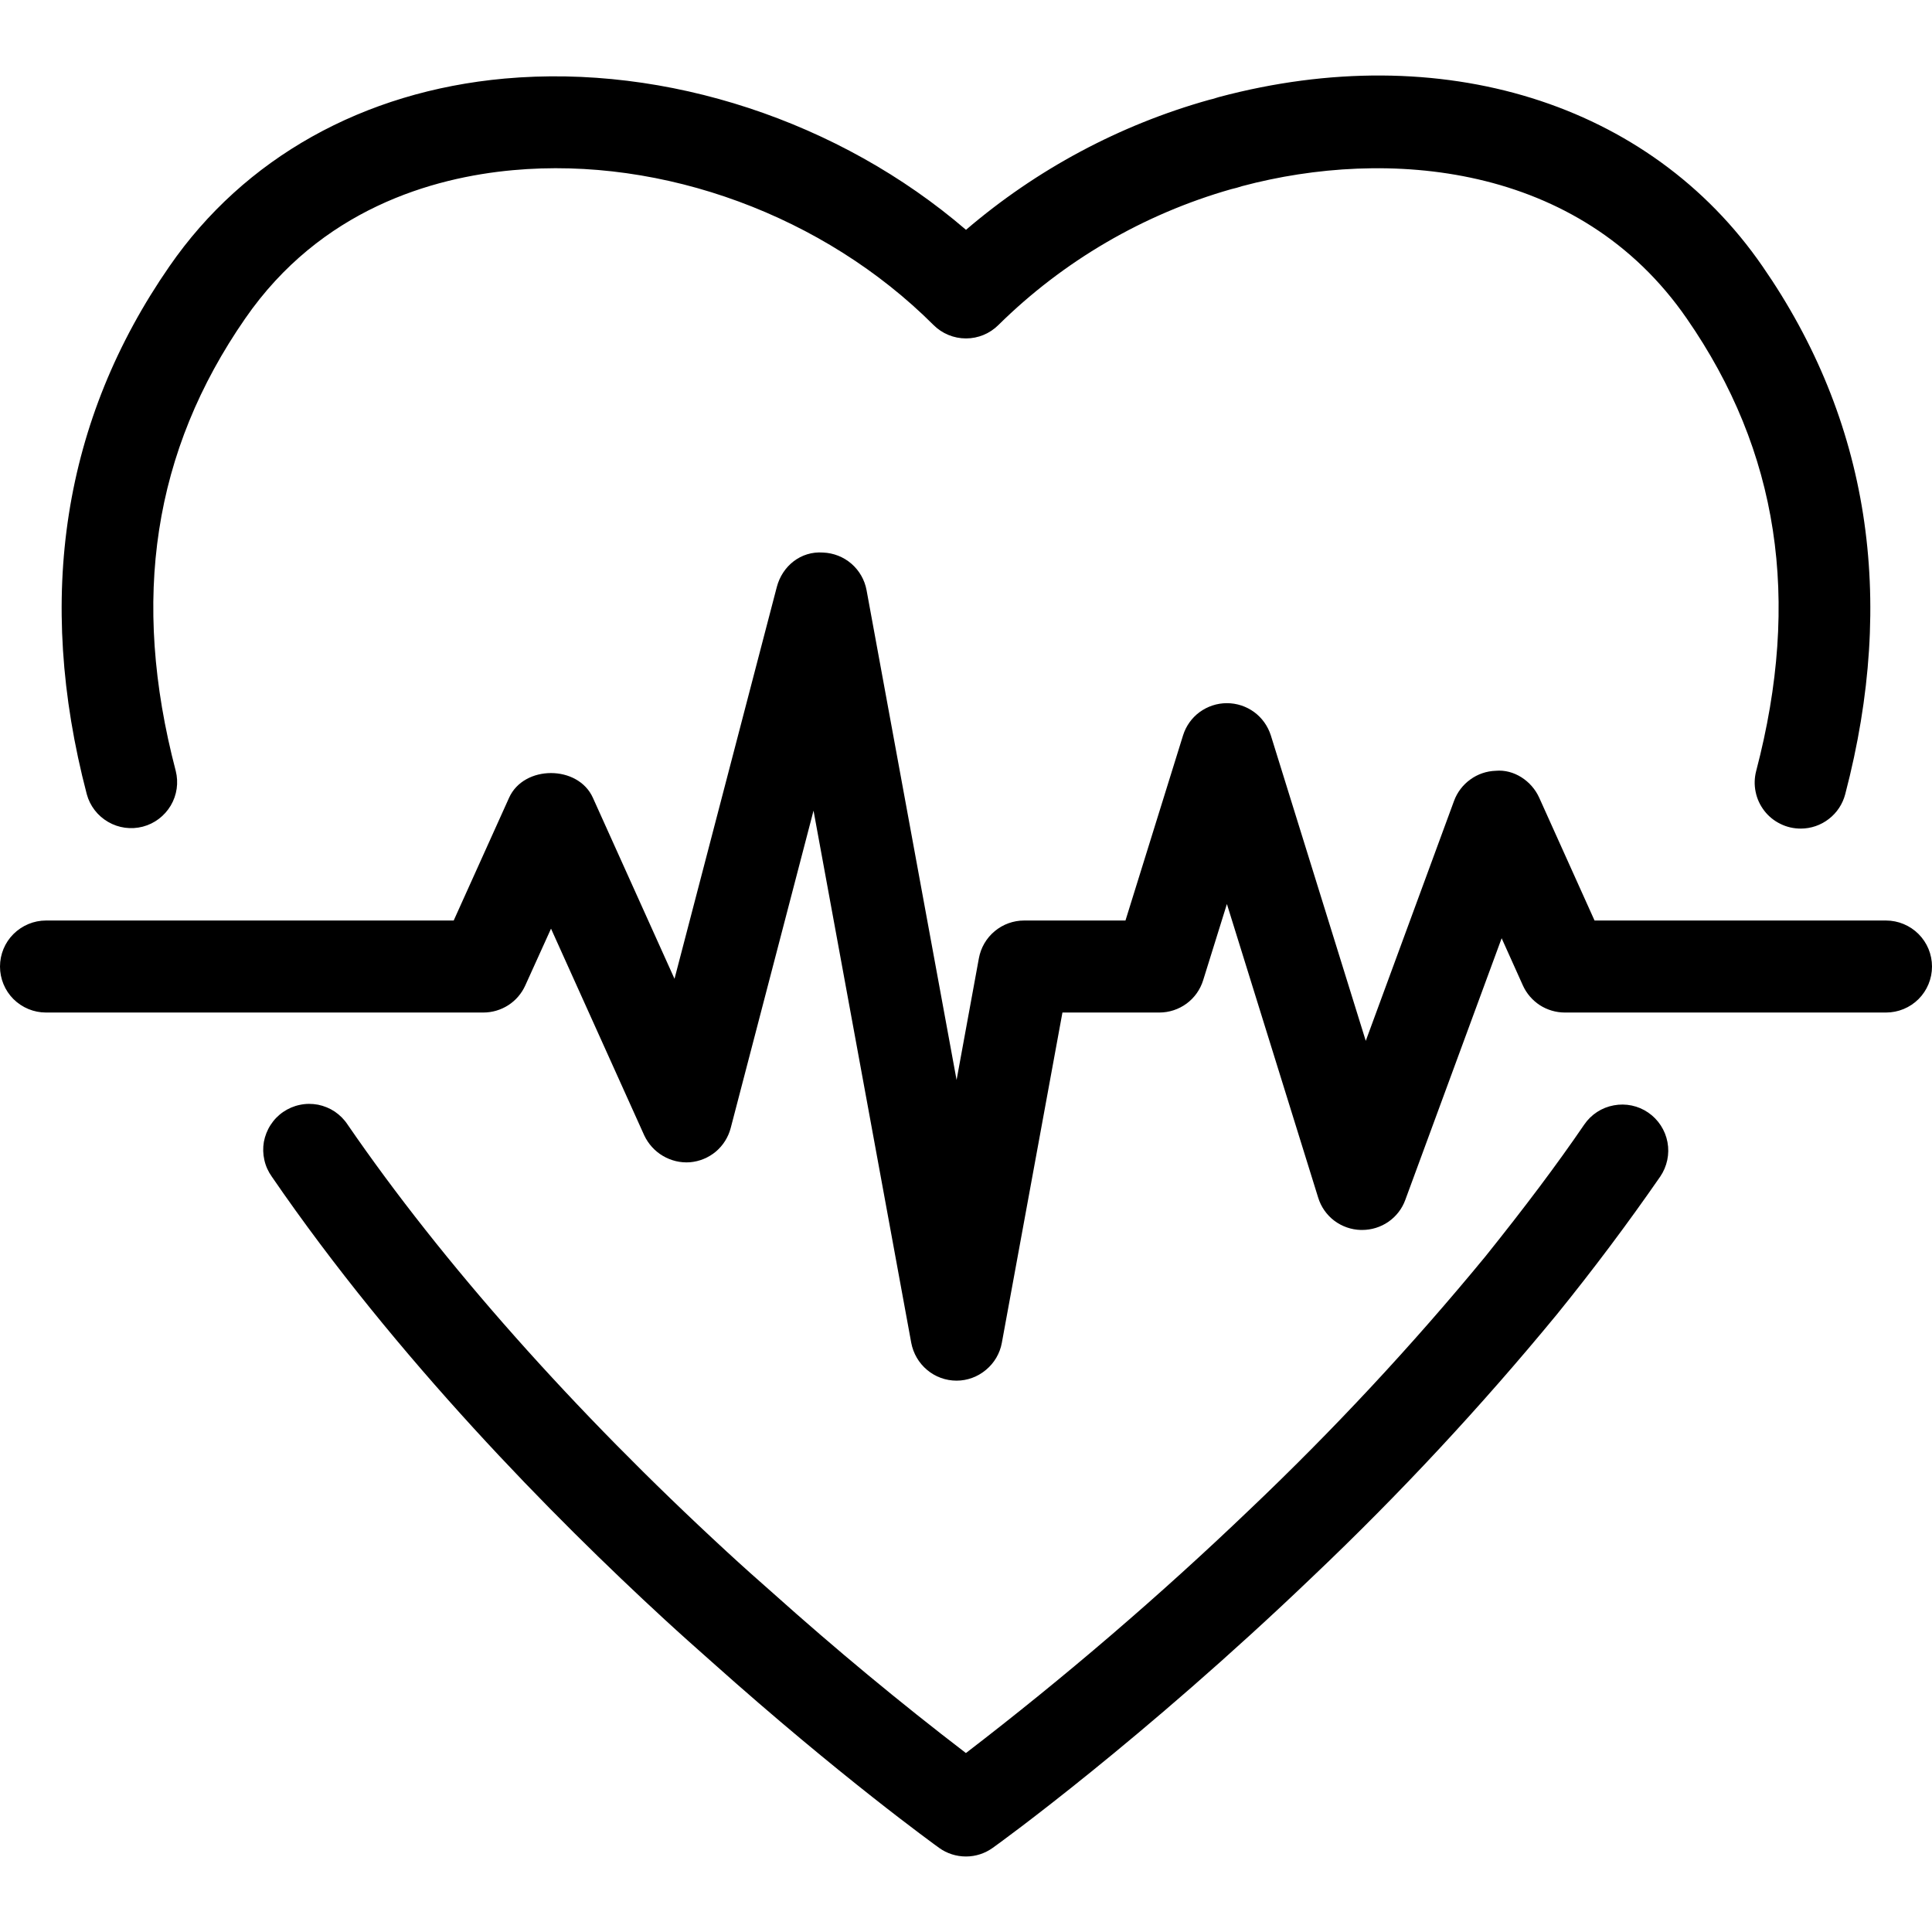 <svg width="24" height="24" viewBox="0 0 24 24" fill="none" xmlns="http://www.w3.org/2000/svg">
<g clip-path="url(#clip0_1503_3108)">
<path d="M12 23.062C11.88 23.062 11.763 23.025 11.666 22.955C11.617 22.919 10.435 22.068 8.845 20.647C8.655 20.479 8.454 20.3 8.252 20.114C6.883 18.853 4.926 16.876 3.376 14.616C3.332 14.554 3.3 14.484 3.284 14.41C3.267 14.336 3.265 14.259 3.278 14.184C3.292 14.11 3.32 14.038 3.361 13.975C3.402 13.911 3.455 13.856 3.518 13.813C3.581 13.77 3.651 13.74 3.725 13.725C3.8 13.709 3.876 13.709 3.951 13.723C4.025 13.738 4.096 13.767 4.159 13.809C4.222 13.852 4.276 13.906 4.318 13.97C5.498 15.688 7.126 17.522 9.027 19.274C9.222 19.454 9.416 19.627 9.603 19.791C10.376 20.483 11.175 21.146 11.999 21.777C13.226 20.835 14.402 19.826 15.52 18.756C16.561 17.767 17.541 16.715 18.453 15.607C18.945 14.993 19.337 14.472 19.68 13.97C19.766 13.844 19.898 13.758 20.047 13.731C20.196 13.703 20.35 13.735 20.475 13.821C20.6 13.907 20.686 14.039 20.714 14.188C20.742 14.336 20.709 14.491 20.624 14.616C20.218 15.202 19.79 15.773 19.341 16.327C18.398 17.473 17.386 18.56 16.31 19.582C14.189 21.613 12.409 22.901 12.333 22.954C12.236 23.024 12.12 23.062 12 23.062ZM22.37 10.293C22.282 10.293 22.196 10.274 22.118 10.235C22.039 10.197 21.97 10.141 21.917 10.072C21.863 10.002 21.826 9.922 21.809 9.836C21.791 9.75 21.794 9.662 21.816 9.577C22.376 7.442 22.094 5.604 20.955 3.959C19.616 2.016 17.223 1.835 15.431 2.312C15.386 2.327 15.34 2.34 15.294 2.35C14.204 2.661 13.21 3.241 12.403 4.037C12.296 4.144 12.151 4.204 12 4.204C11.848 4.204 11.703 4.144 11.596 4.037C10.24 2.682 8.24 1.943 6.371 2.114C5.373 2.205 3.984 2.598 3.045 3.958C1.905 5.604 1.623 7.441 2.183 9.576C2.22 9.722 2.198 9.877 2.121 10.007C2.044 10.136 1.92 10.231 1.774 10.269C1.628 10.307 1.473 10.286 1.343 10.21C1.213 10.135 1.117 10.011 1.078 9.866C0.438 7.422 0.783 5.216 2.105 3.308C3.034 1.963 4.512 1.135 6.268 0.976C8.282 0.795 10.431 1.506 12 2.855C12.877 2.104 13.908 1.552 15.021 1.24L15.066 1.229L15.141 1.206C17.904 0.47 20.494 1.275 21.895 3.309C23.216 5.217 23.562 7.423 22.922 9.866C22.89 9.988 22.819 10.096 22.719 10.173C22.619 10.251 22.496 10.293 22.37 10.293V10.293Z" fill="black"/>
<path d="M11.883 17.151C11.749 17.151 11.619 17.104 11.517 17.018C11.414 16.932 11.345 16.813 11.32 16.682L10.106 10.07L9.077 14.013C9.047 14.127 8.982 14.23 8.892 14.306C8.801 14.382 8.689 14.428 8.571 14.438C8.454 14.447 8.337 14.419 8.235 14.359C8.134 14.3 8.053 14.21 8.003 14.104L6.845 11.536L6.525 12.242C6.48 12.342 6.407 12.427 6.314 12.487C6.222 12.546 6.114 12.578 6.005 12.578H0.571C0.42 12.578 0.275 12.518 0.167 12.411C0.06 12.304 0 12.158 0 12.007C0 11.855 0.06 11.71 0.167 11.603C0.275 11.496 0.42 11.435 0.571 11.435H5.636L6.324 9.91C6.508 9.501 7.181 9.501 7.365 9.91L8.379 12.159L9.65 7.291C9.718 7.032 9.947 6.844 10.224 6.864C10.354 6.869 10.479 6.918 10.577 7.003C10.675 7.088 10.742 7.205 10.765 7.333L11.883 13.416L12.16 11.904C12.184 11.772 12.254 11.653 12.356 11.568C12.459 11.482 12.588 11.435 12.722 11.435H13.981L14.696 9.136C14.732 9.02 14.804 8.918 14.902 8.846C15.001 8.774 15.119 8.735 15.241 8.735C15.363 8.735 15.482 8.774 15.58 8.846C15.678 8.918 15.75 9.02 15.787 9.136L16.966 12.93L18.063 9.948C18.102 9.842 18.173 9.749 18.265 9.683C18.357 9.616 18.466 9.579 18.58 9.575C18.805 9.554 19.026 9.699 19.121 9.91L19.808 11.435H23.429C23.58 11.435 23.726 11.496 23.833 11.603C23.94 11.71 24 11.855 24 12.007C24 12.158 23.94 12.304 23.833 12.411C23.726 12.518 23.58 12.578 23.429 12.578H19.439C19.329 12.578 19.221 12.546 19.129 12.487C19.037 12.427 18.963 12.342 18.918 12.242L18.654 11.655L17.457 14.906C17.417 15.016 17.344 15.11 17.248 15.177C17.151 15.244 17.037 15.279 16.92 15.279H16.905C16.786 15.276 16.671 15.236 16.575 15.164C16.48 15.092 16.41 14.992 16.375 14.878L15.241 11.23L14.946 12.177C14.91 12.293 14.838 12.395 14.74 12.467C14.642 12.539 14.523 12.578 14.402 12.578H13.198L12.445 16.682C12.421 16.813 12.351 16.932 12.248 17.017C12.146 17.103 12.016 17.151 11.883 17.151Z" fill="black"/>
</g>
<defs>
<clipPath id="clip0_1503_3108">
<rect width="24" height="22.124" fill="white" transform="translate(0 0.938)"/>
</clipPath>
</defs>
</svg>
